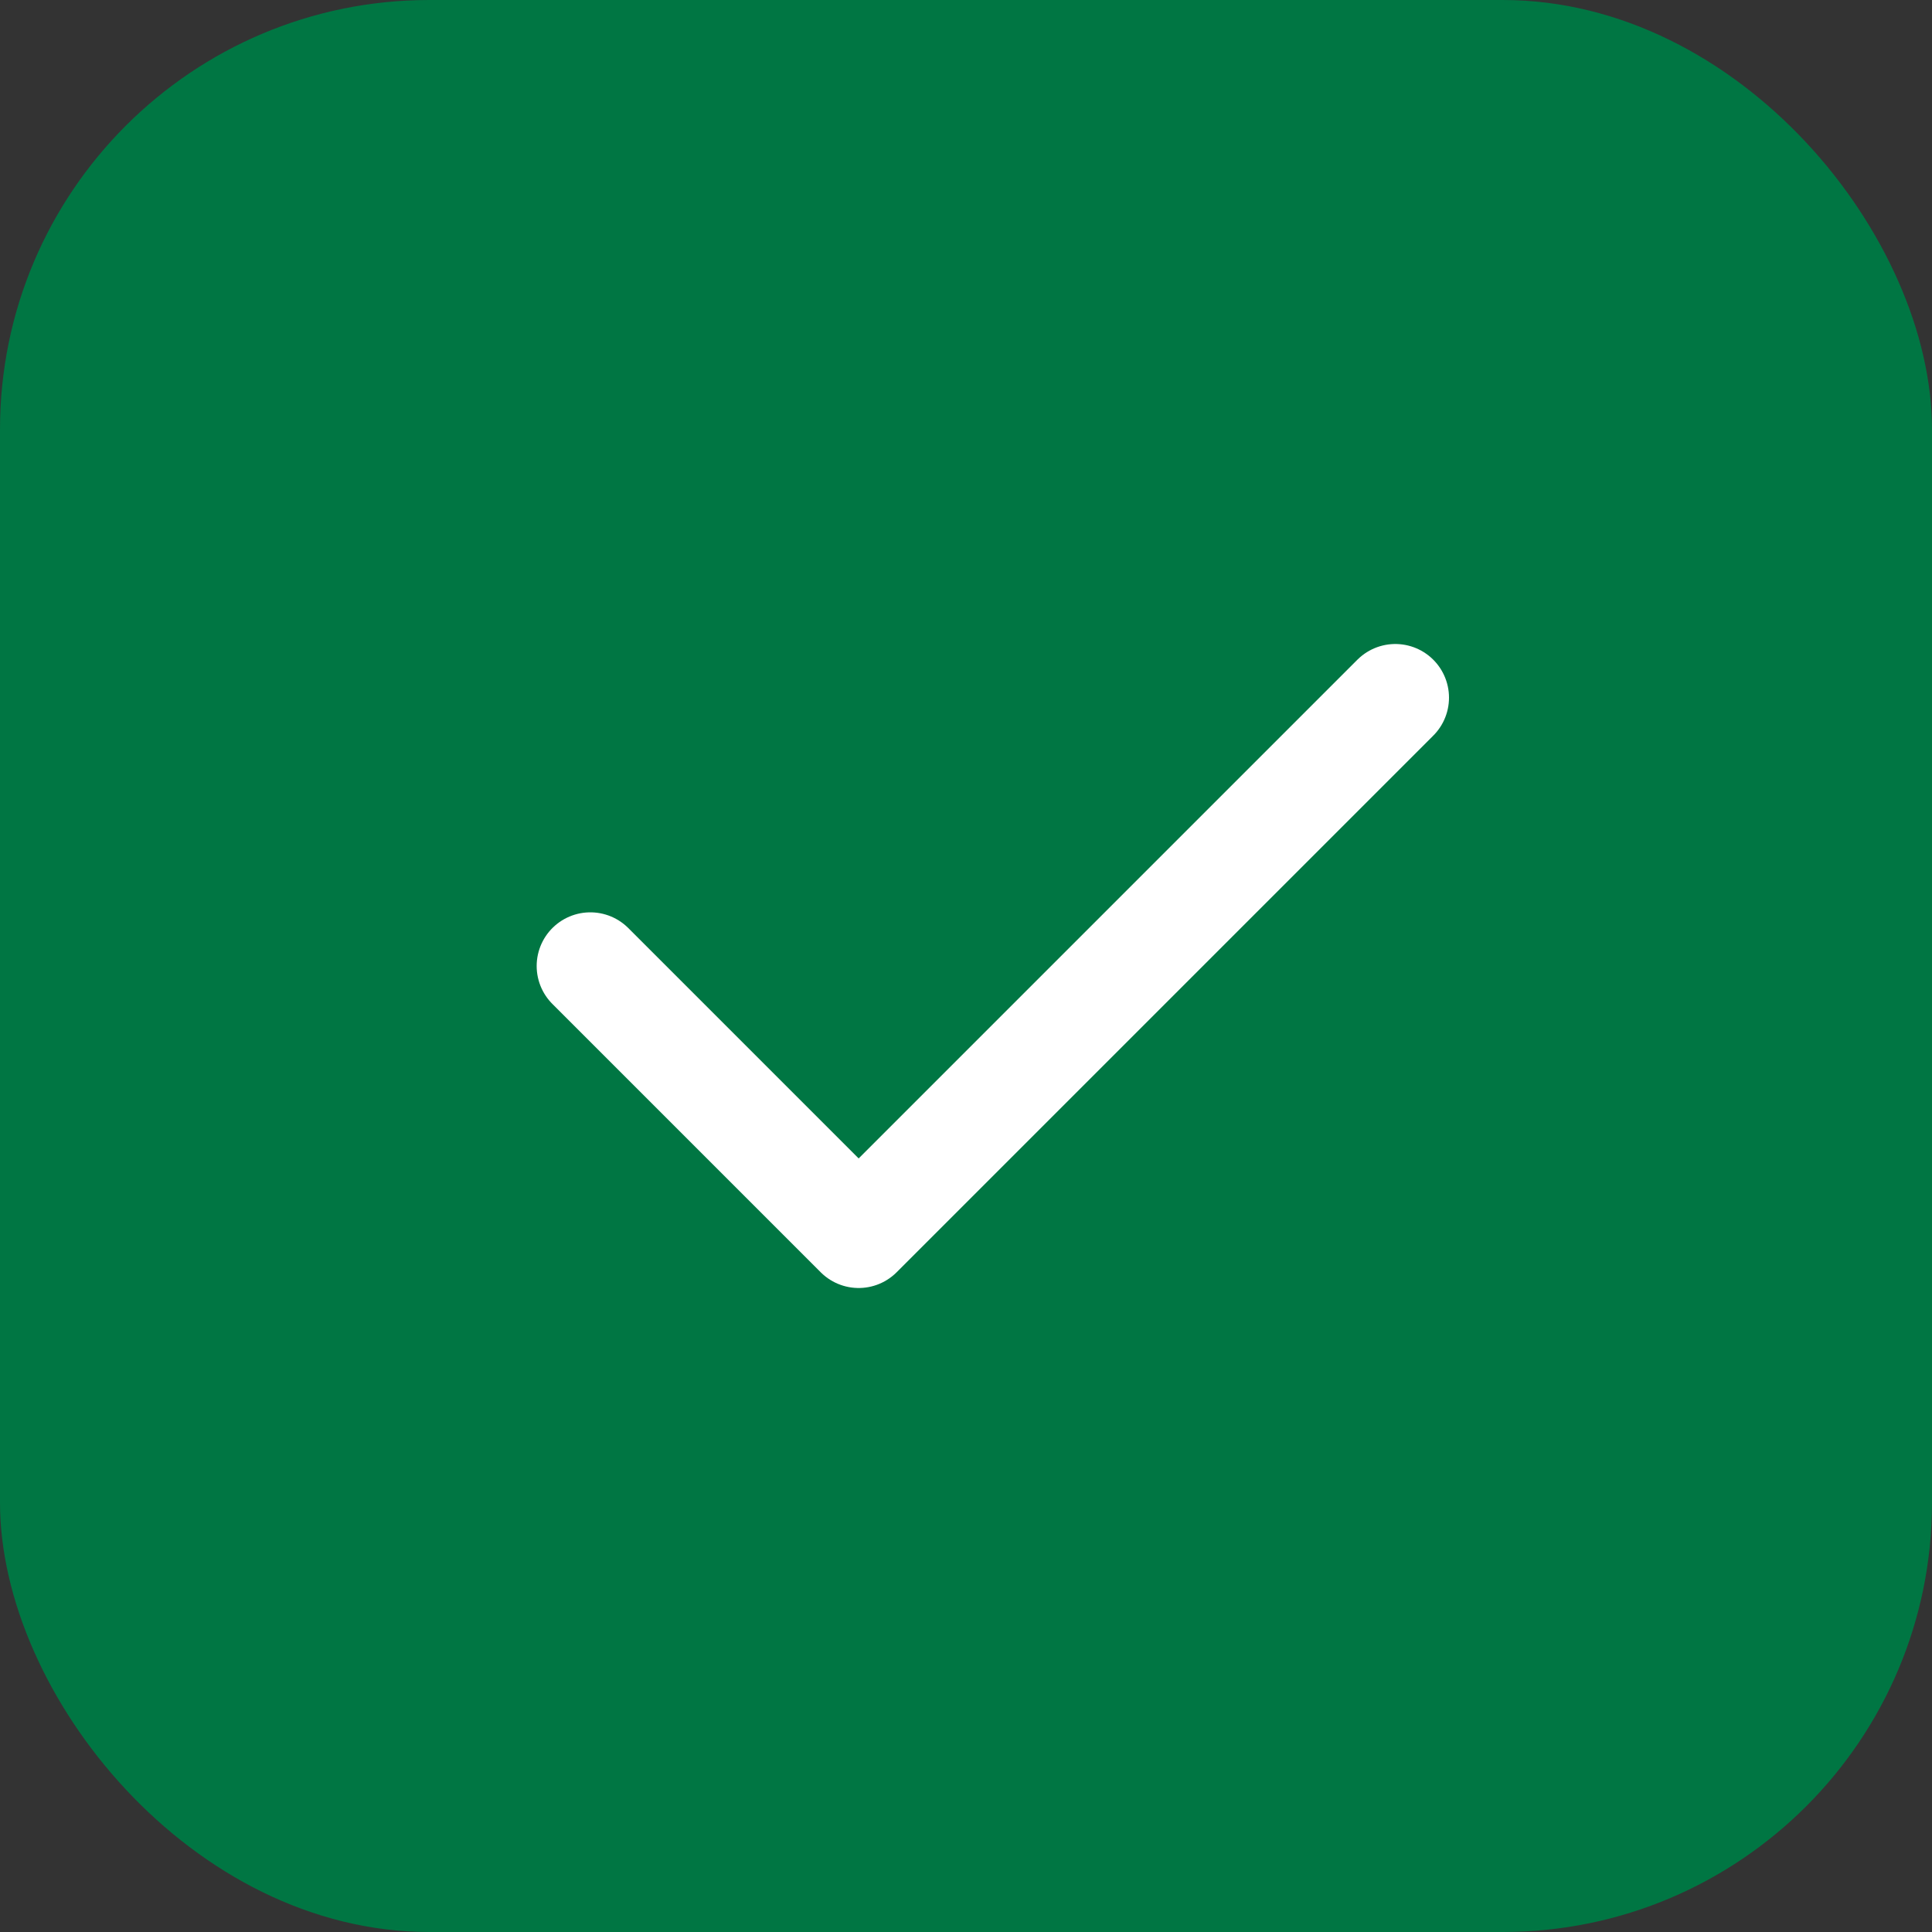 <svg width="36" height="36" viewBox="0 0 36 36" fill="none" xmlns="http://www.w3.org/2000/svg">
<rect x="0" y="0" width="36" height="36" fill="#333333" stroke="none"/>
<rect width="36" height="36" rx="8" fill="#007643"/>
<path d="M11 18L16 23L26 13" stroke="white" stroke-width="2" stroke-linecap="round" stroke-linejoin="round"/>
</svg>

